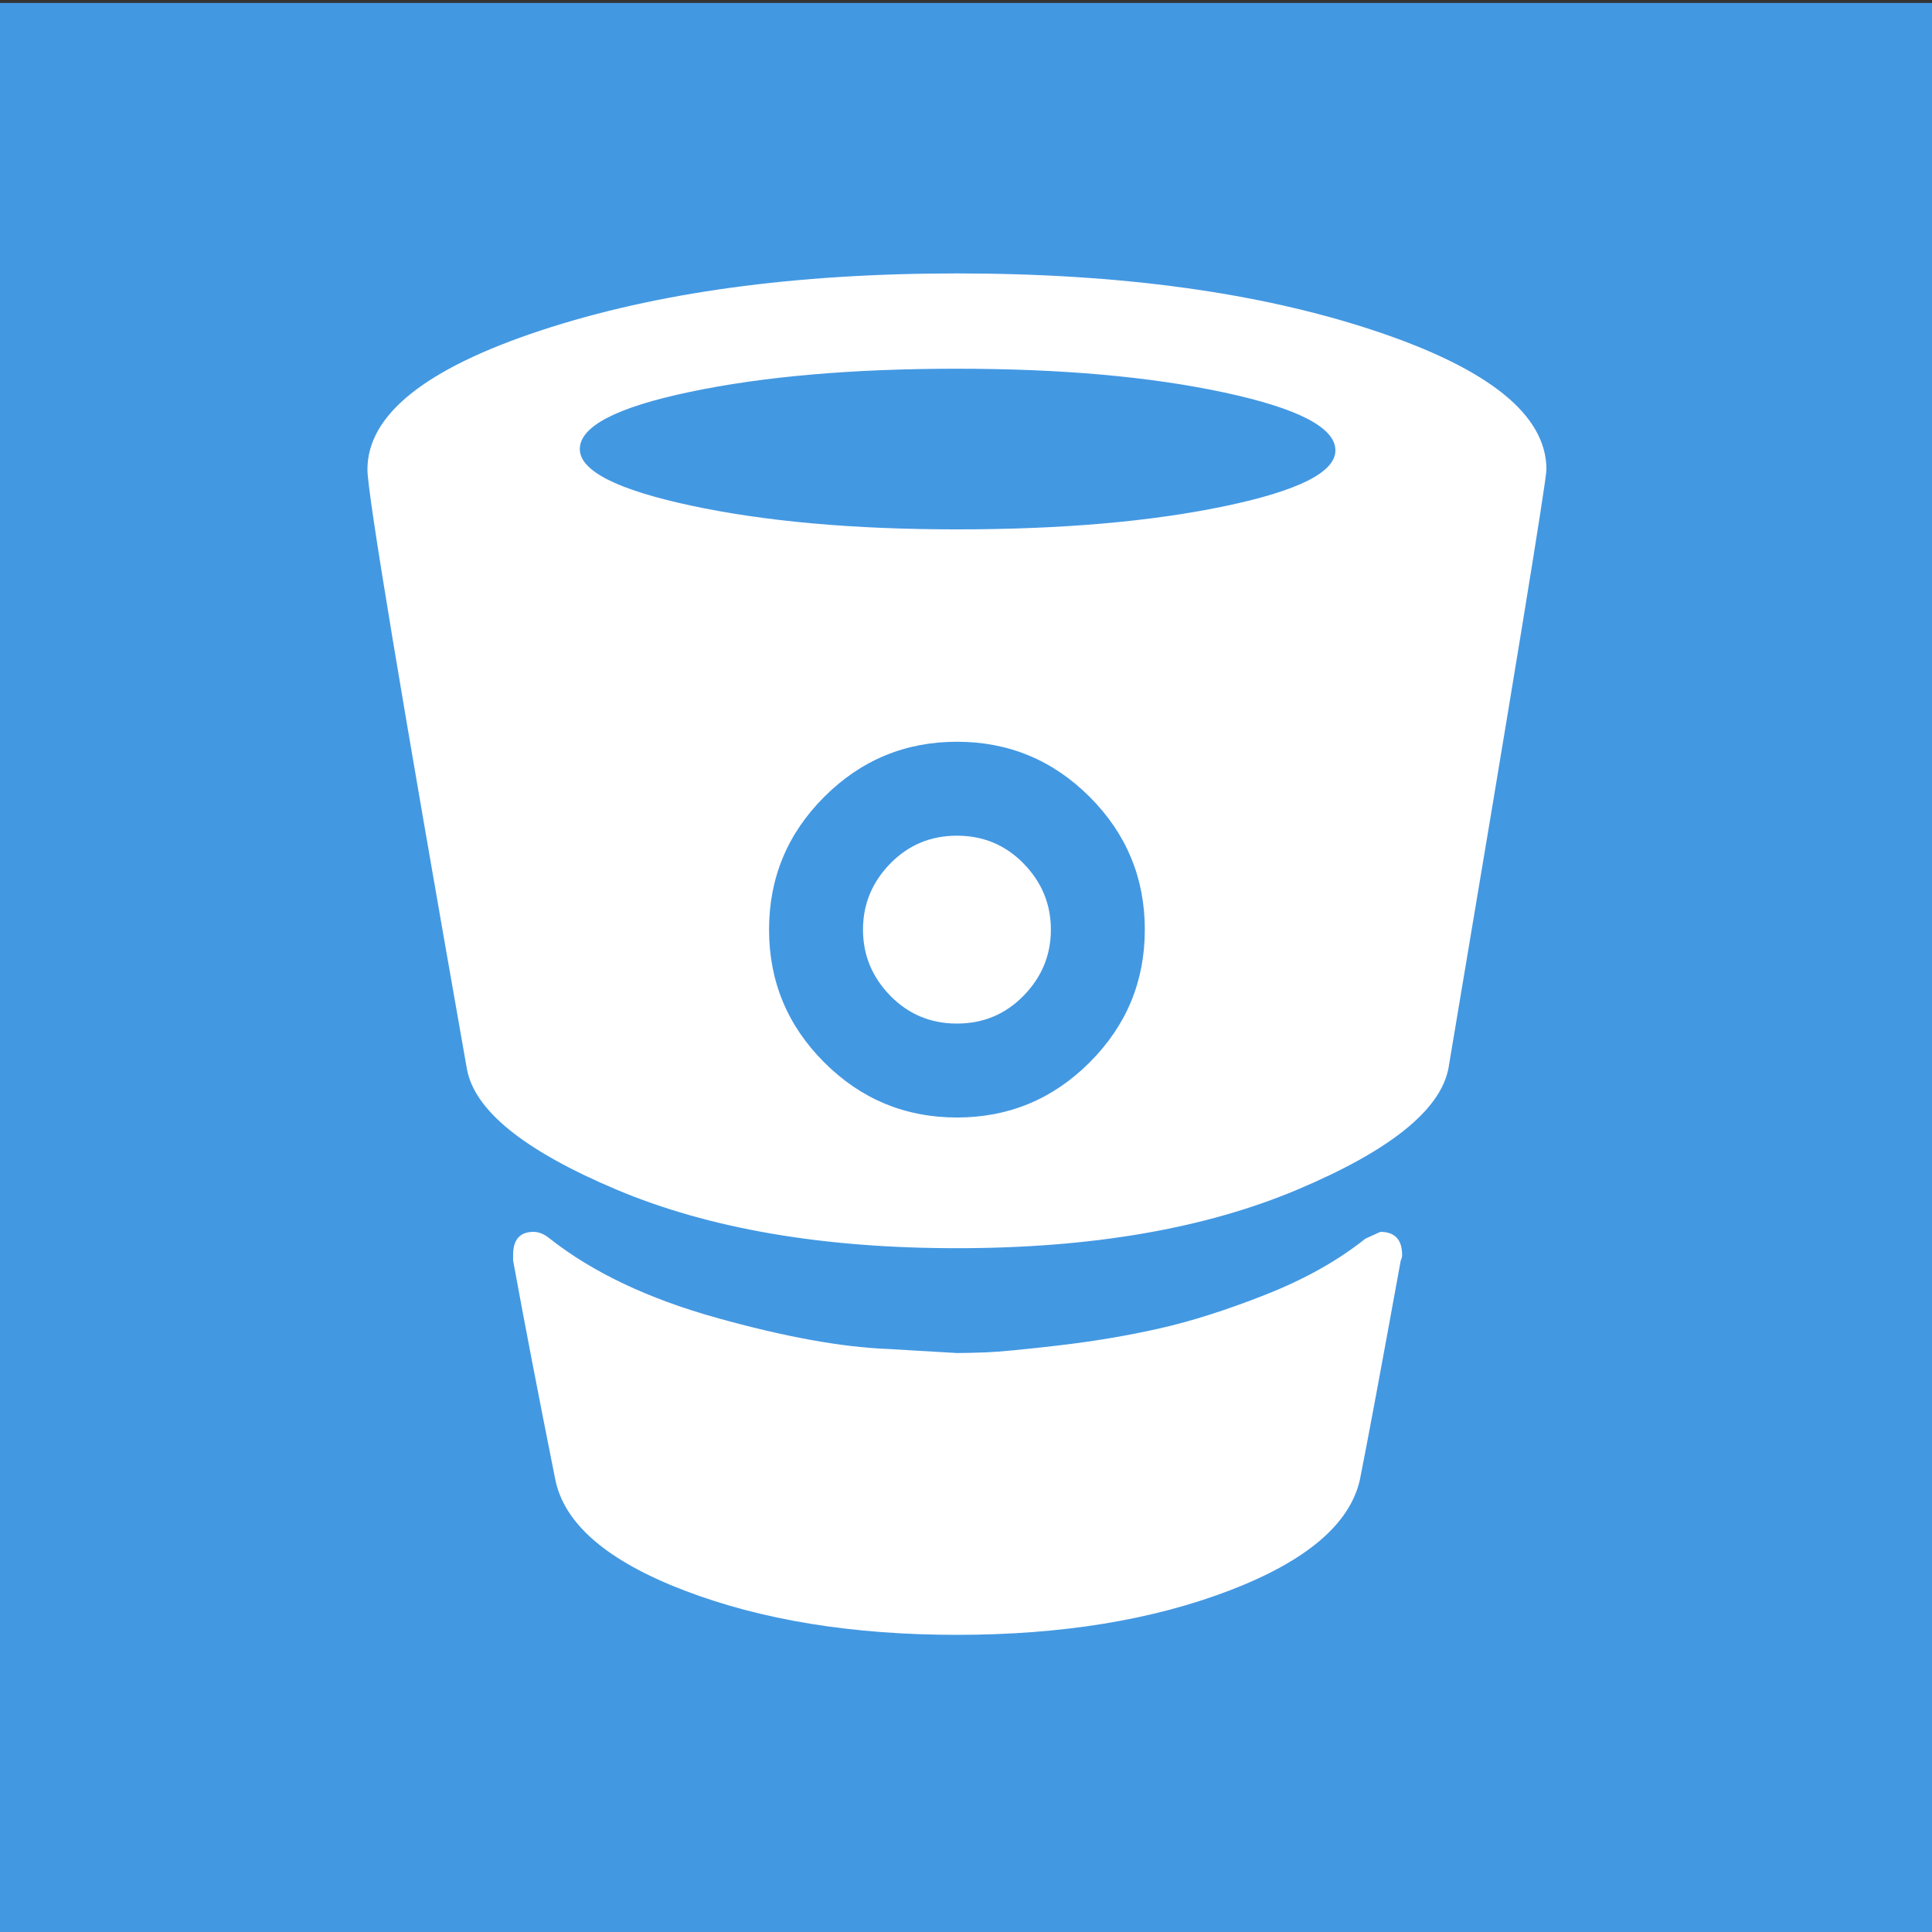 <?xml version="1.0" encoding="UTF-8" standalone="no"?>
<!-- Generator: Adobe Illustrator 16.0.2, SVG Export Plug-In . SVG Version: 6.00 Build 0)  -->

<svg
   xmlns:dc="http://purl.org/dc/elements/1.1/"
   xmlns:cc="http://creativecommons.org/ns#"
   xmlns:rdf="http://www.w3.org/1999/02/22-rdf-syntax-ns#"
   xmlns:svg="http://www.w3.org/2000/svg"
   xmlns="http://www.w3.org/2000/svg"
   xmlns:sodipodi="http://sodipodi.sourceforge.net/DTD/sodipodi-0.dtd"
   xmlns:inkscape="http://www.inkscape.org/namespaces/inkscape"
   version="1.1"
   id="svg2"
   inkscape:version="0.48.4 r9939"
   sodipodi:docname="quick_bitbucket.svg"
   x="0px"
   y="0px"
   width="1000px"
   height="1000px"
   viewBox="0 0 1000 1000"
   xml:space="preserve"><rect x="0" y="0" width="1000" height="1000" fill="#333333" stroke="none"/><defs
   id="defs7" />
<sodipodi:namedview
   inkscape:window-height="950"
   inkscape:window-width="1175"
   inkscape:window-x="0"
   inkscape:window-y="0"
   inkscape:window-maximized="0"
   inkscape:pageopacity="0"
   inkscape:pageshadow="2"
   inkscape:current-layer="svg2"
   objecttolerance="10"
   inkscape:cy="334.15276"
   guidetolerance="10"
   gridtolerance="10"
   bordercolor="#666666"
   inkscape:zoom="0.39925591"
   borderopacity="1"
   inkscape:cx="146.70181"
   pagecolor="#ffffff"
   showgrid="false"
   id="namedview6">
	</sodipodi:namedview>
<rect
   x="-9.986"
   y="1.528"
   width="1011.695"
   height="1012.472"
   id="rect4"
   style="fill:#4398e2" />
<path
   id="path4"
   inkscape:connector-curvature="0"
   fill="#FFFFFF"
   d="M190.186,242.996c0-28.188,29.831-52.146,89.494-71.877  c59.661-19.73,131.537-29.596,215.628-29.596c84.561,0,156.555,9.865,215.981,29.596c59.429,19.73,89.142,43.689,89.142,71.877  c0,5.636-16.911,108.989-50.735,310.056c-4.229,21.609-30.302,42.516-78.218,62.714c-47.917,20.202-106.64,30.302-176.168,30.302  c-69.526,0-128.249-10.099-176.167-30.302c-47.916-20.199-73.755-41.104-77.513-62.714  C207.333,358.56,190.186,255.211,190.186,242.996z M265.585,652.409v-2.817c0-7.986,3.524-11.98,10.57-11.98  c2.819,0,5.638,1.175,8.456,3.525c22.08,17.38,50.737,31.006,85.969,40.869c35.234,9.865,64.83,15.27,88.789,16.209l35.937,2.113  c3.758,0,8.808-0.117,15.15-0.352s18.676-1.409,36.997-3.523c18.319-2.114,35.821-5.05,52.497-8.807  c16.678-3.759,35.115-9.632,55.316-17.618c20.2-7.986,37.349-17.617,51.441-28.89l7.751-3.526c7.515,0,11.272,3.994,11.272,11.979  c0,0.941-0.233,1.88-0.703,2.818c-10.336,56.844-17.383,94.662-21.141,113.452c-5.168,23.02-27.716,42.163-67.648,57.431  c-39.932,15.268-86.91,22.902-140.936,22.902c-54.023,0-101.002-7.635-140.933-22.902c-39.932-15.268-62.247-34.411-66.943-57.431  C278.504,721.232,271.223,683.415,265.585,652.409L265.585,652.409z M300.114,232.426c0,11.275,19.143,21.023,57.431,29.245  c38.287,8.221,84.208,12.332,137.763,12.332c54.024,0,100.183-3.994,138.468-11.979c38.288-7.986,57.431-17.616,57.431-28.893  c0-11.745-19.143-21.727-57.431-29.949c-38.285-8.221-84.443-12.332-138.468-12.332s-100.062,3.994-138.116,11.979  C319.139,210.816,300.114,220.681,300.114,232.426z M398.063,481.175c0,26.777,9.513,49.68,28.54,68.706  c19.025,19.025,41.928,28.538,68.705,28.538c26.777,0,49.679-9.512,68.704-28.538c19.026-19.026,28.541-41.93,28.541-68.706  s-9.514-49.678-28.541-68.706c-19.026-19.027-41.927-28.539-68.704-28.539s-49.68,9.512-68.705,28.539  C407.575,431.496,398.063,454.397,398.063,481.175L398.063,481.175z M446.686,481.175c0,13.154,4.698,24.546,14.093,34.177  c9.396,9.63,20.905,14.446,34.529,14.446c13.623,0,25.133-4.816,34.529-14.446c9.397-9.631,14.094-21.023,14.094-34.177  s-4.697-24.546-14.094-34.176c-9.396-9.631-20.905-14.446-34.529-14.446c-13.625,0-25.133,4.815-34.529,14.446  C451.384,456.629,446.686,468.021,446.686,481.175L446.686,481.175z" />
</svg>